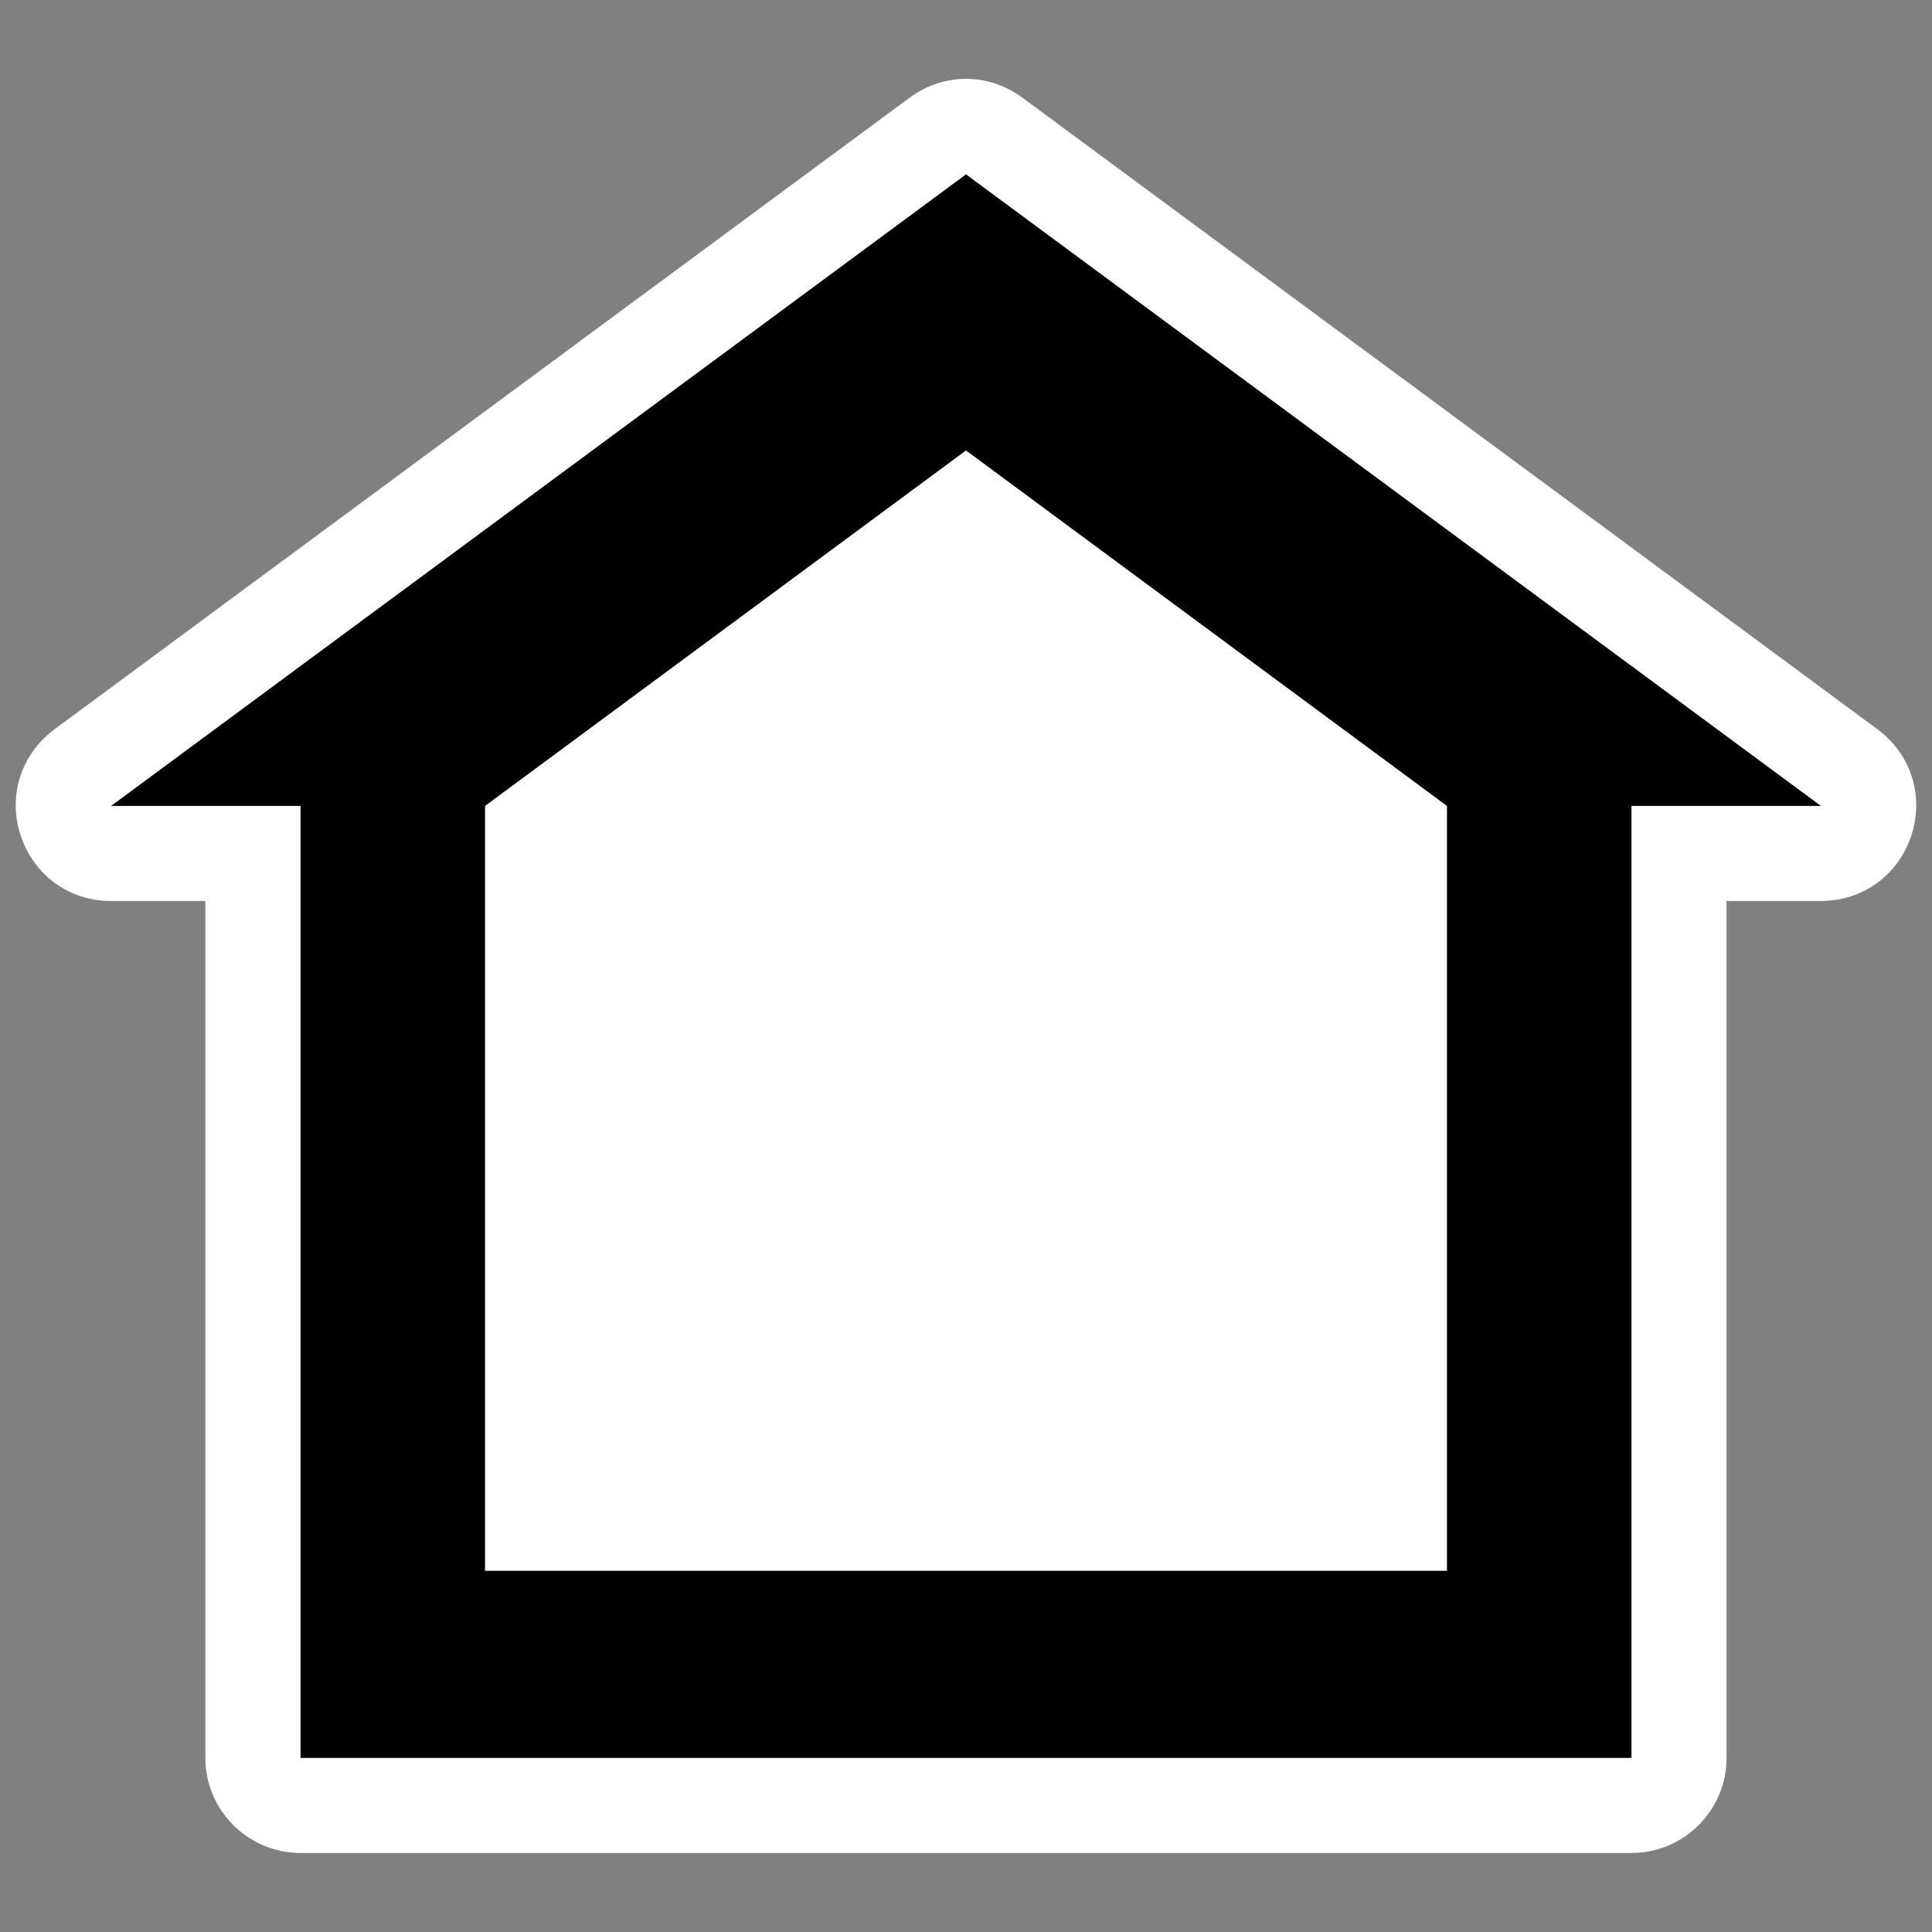 <?xml version="1.0" encoding="utf-8"?>
<!-- Generator: Adobe Illustrator 16.0.0, SVG Export Plug-In . SVG Version: 6.00 Build 0)  -->
<!DOCTYPE svg PUBLIC "-//W3C//DTD SVG 1.1//EN" "http://www.w3.org/Graphics/SVG/1.1/DTD/svg11.dtd">
<svg version="1.1" id="Layer_1" xmlns="http://www.w3.org/2000/svg" xmlns:xlink="http://www.w3.org/1999/xlink" x="0px" y="0px"
	 width="20px" height="20px" viewBox="0 0 20 20" enable-background="new 0 0 20 20" xml:space="preserve">
<rect x="0" y="0" width="20" height="20" fill="#808080" stroke="none"/>
<path fill-rule="evenodd" clip-rule="evenodd" fill="#FFFFFF" d="M17.873,9.327v8.871c0,0.543-0.442,0.984-0.984,0.984H3.111
	c-0.542,0-0.985-0.441-0.985-0.984V9.327H1.15c-0.433,0-0.8-0.266-0.936-0.678c-0.135-0.41,0.003-0.842,0.351-1.1l8.85-6.537
	c0.354-0.261,0.816-0.261,1.17,0l8.85,6.537c0.348,0.258,0.485,0.689,0.351,1.1c-0.136,0.412-0.504,0.678-0.936,0.678H17.873z"/>
<polygon fill-rule="evenodd" clip-rule="evenodd" fill="#000001" points="1.15,8.343 3.111,8.343 3.111,18.198 16.889,18.198 
	16.889,8.343 18.85,8.343 10,1.805 "/>
<polygon fill-rule="evenodd" clip-rule="evenodd" fill="#FFFFFF" points="5.021,8.343 10,4.663 14.979,8.343 14.979,16.261 
	5.021,16.261 "/>
</svg>
